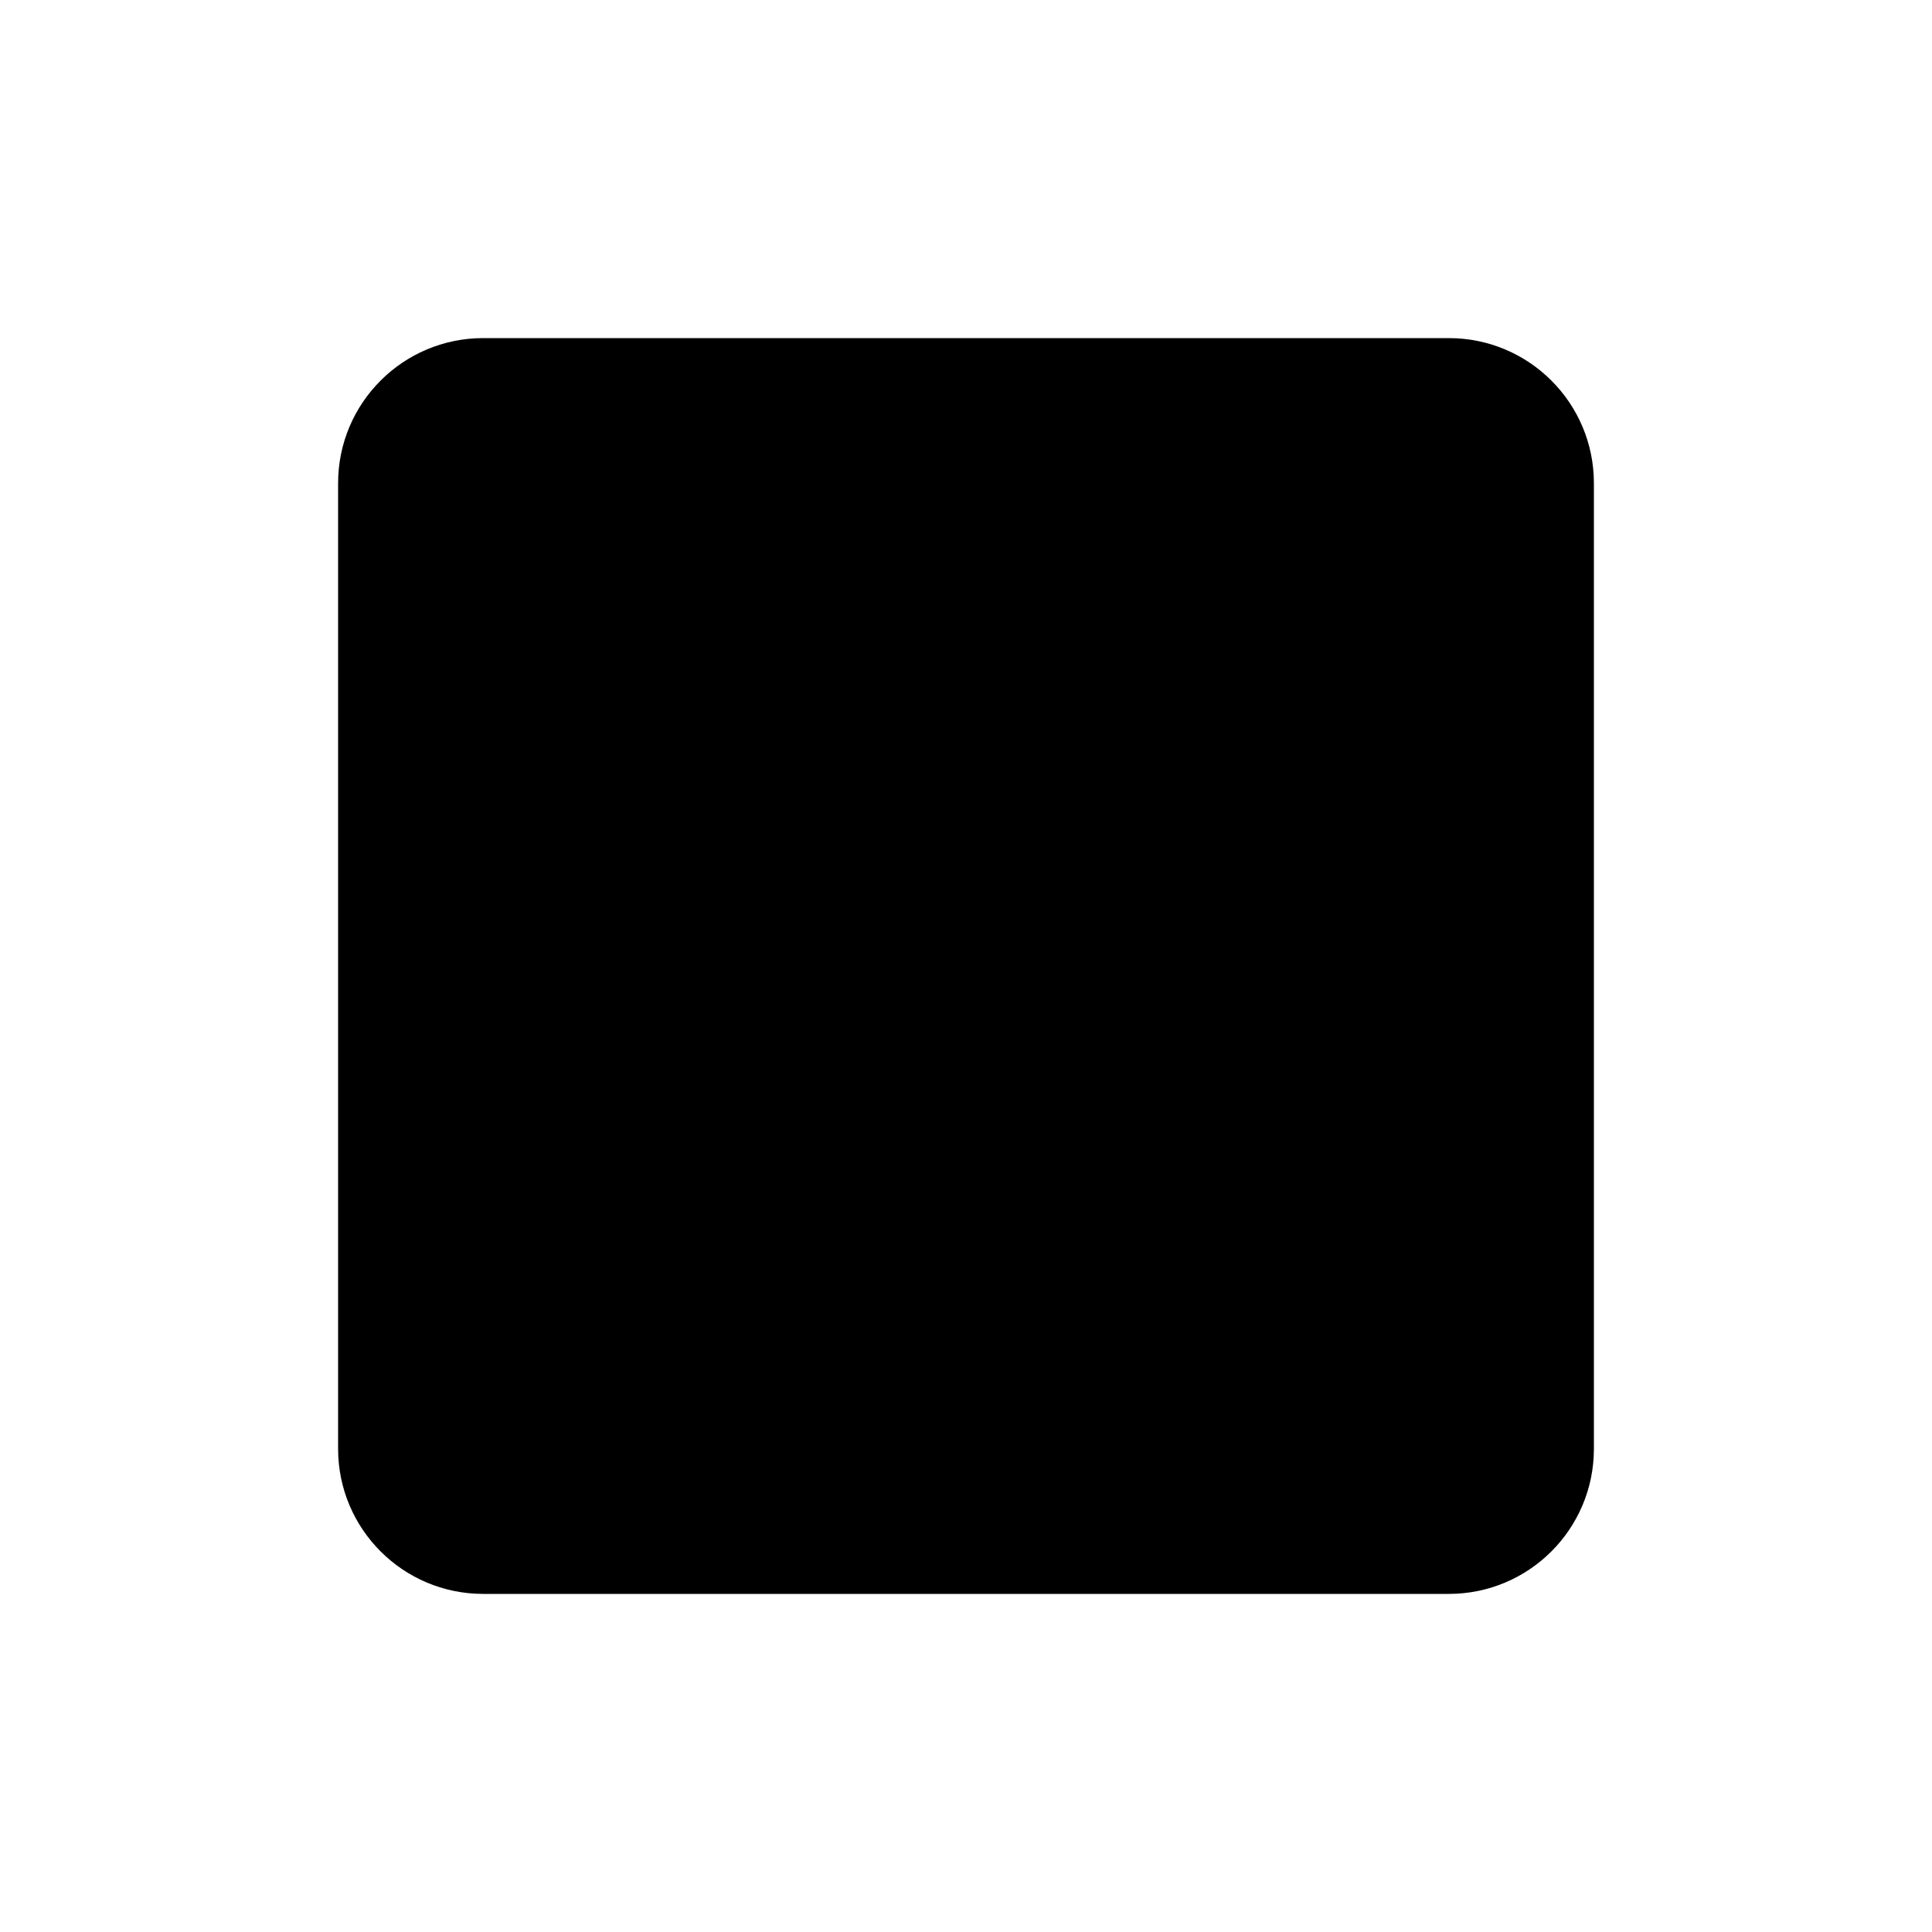 <!-- Generated by IcoMoon.io -->
<svg version="1.1" xmlns="http://www.w3.org/2000/svg" width="40" height="40" viewBox="0 0 40 40">
<title>io-square</title>
<path d="M30 33h-20c-1.656-0.002-2.998-1.344-3-3v-20c0.002-1.656 1.344-2.998 3-3h20c1.656 0.002 2.998 1.344 3 3v20c-0.002 1.656-1.344 2.998-3 3h-0z"></path>
</svg>
